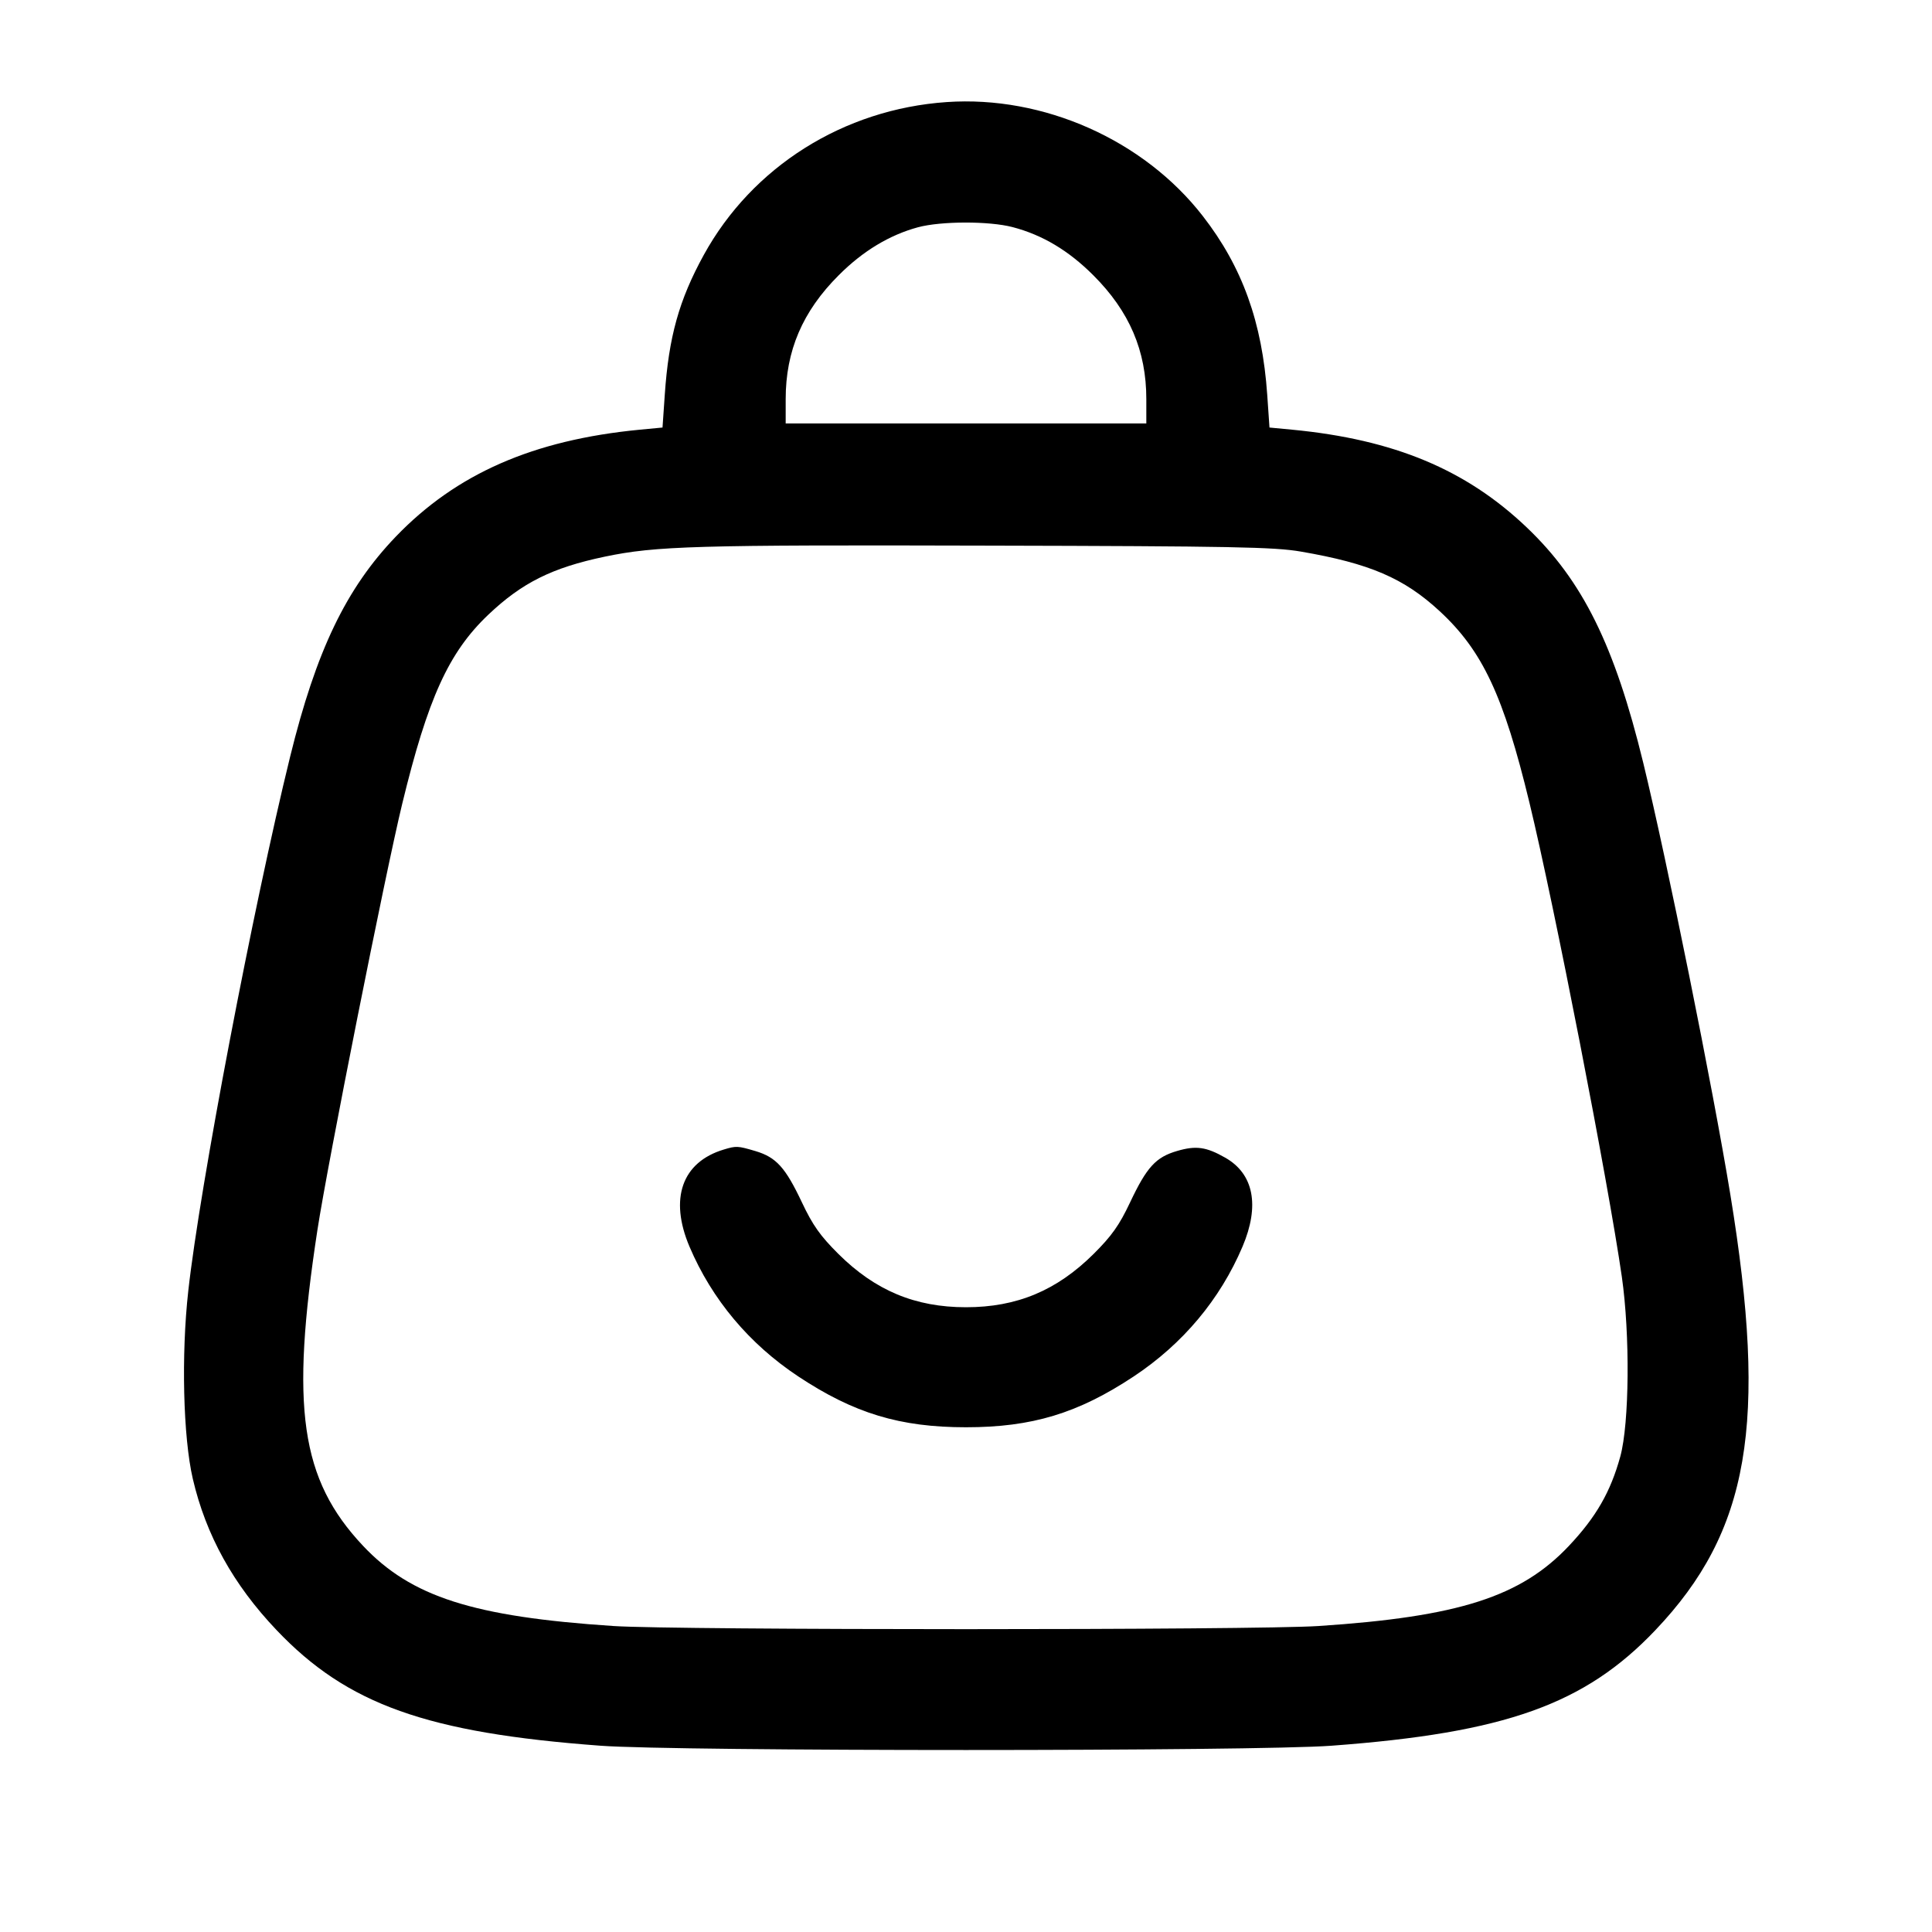 <svg width="24" height="24" viewBox="0 0 24 24" fill="none" xmlns="http://www.w3.org/2000/svg"><path d="M11.760 1.268 C 10.480 1.356,9.345 2.070,8.742 3.168 C 8.435 3.727,8.307 4.186,8.258 4.905 L 8.230 5.311 7.945 5.338 C 6.622 5.466,5.668 5.885,4.917 6.666 C 4.299 7.310,3.928 8.083,3.604 9.400 C 3.143 11.277,2.484 14.731,2.339 16.035 C 2.250 16.830,2.275 17.853,2.395 18.370 C 2.558 19.070,2.898 19.685,3.436 20.250 C 4.313 21.173,5.302 21.526,7.460 21.686 C 8.413 21.757,15.587 21.757,16.540 21.686 C 18.698 21.526,19.687 21.173,20.564 20.250 C 21.732 19.021,21.962 17.689,21.495 14.840 C 21.278 13.514,20.707 10.685,20.414 9.480 C 20.058 8.017,19.660 7.213,18.966 6.552 C 18.212 5.833,17.318 5.460,16.055 5.338 L 15.770 5.311 15.742 4.905 C 15.680 4.004,15.433 3.316,14.941 2.683 C 14.207 1.738,12.964 1.185,11.760 1.268 M12.578 2.821 C 12.949 2.918,13.274 3.112,13.581 3.419 C 14.031 3.868,14.240 4.358,14.240 4.958 L 14.240 5.260 12.000 5.260 L 9.760 5.260 9.760 4.958 C 9.760 4.358,9.969 3.868,10.419 3.419 C 10.719 3.118,11.050 2.919,11.404 2.823 C 11.692 2.746,12.285 2.745,12.578 2.821 M16.160 6.852 C 17.015 6.999,17.441 7.182,17.885 7.593 C 18.417 8.085,18.678 8.643,18.999 9.970 C 19.308 11.245,19.977 14.680,20.147 15.860 C 20.250 16.580,20.241 17.679,20.128 18.093 C 20.007 18.532,19.829 18.843,19.491 19.202 C 18.894 19.836,18.121 20.084,16.380 20.199 C 15.600 20.251,8.400 20.251,7.620 20.199 C 5.879 20.084,5.106 19.836,4.509 19.202 C 3.733 18.377,3.605 17.487,3.943 15.280 C 4.071 14.447,4.786 10.853,4.996 9.987 C 5.315 8.673,5.574 8.104,6.065 7.637 C 6.484 7.239,6.859 7.052,7.513 6.915 C 8.150 6.782,8.639 6.768,12.280 6.778 C 15.307 6.785,15.831 6.795,16.160 6.852 M8.991 14.280 C 8.472 14.436,8.312 14.889,8.565 15.486 C 8.844 16.142,9.306 16.694,9.917 17.099 C 10.609 17.557,11.179 17.730,12.000 17.730 C 12.821 17.730,13.391 17.557,14.083 17.099 C 14.694 16.694,15.156 16.142,15.435 15.486 C 15.651 14.977,15.575 14.582,15.220 14.381 C 14.985 14.247,14.858 14.229,14.625 14.297 C 14.358 14.374,14.246 14.497,14.038 14.937 C 13.904 15.221,13.810 15.353,13.585 15.577 C 13.127 16.032,12.631 16.239,12.000 16.239 C 11.369 16.239,10.873 16.032,10.415 15.577 C 10.190 15.353,10.096 15.221,9.962 14.937 C 9.756 14.501,9.642 14.376,9.384 14.299 C 9.164 14.234,9.147 14.233,8.991 14.280 " stroke="none" fill-rule="evenodd" fill="black"></path></svg>